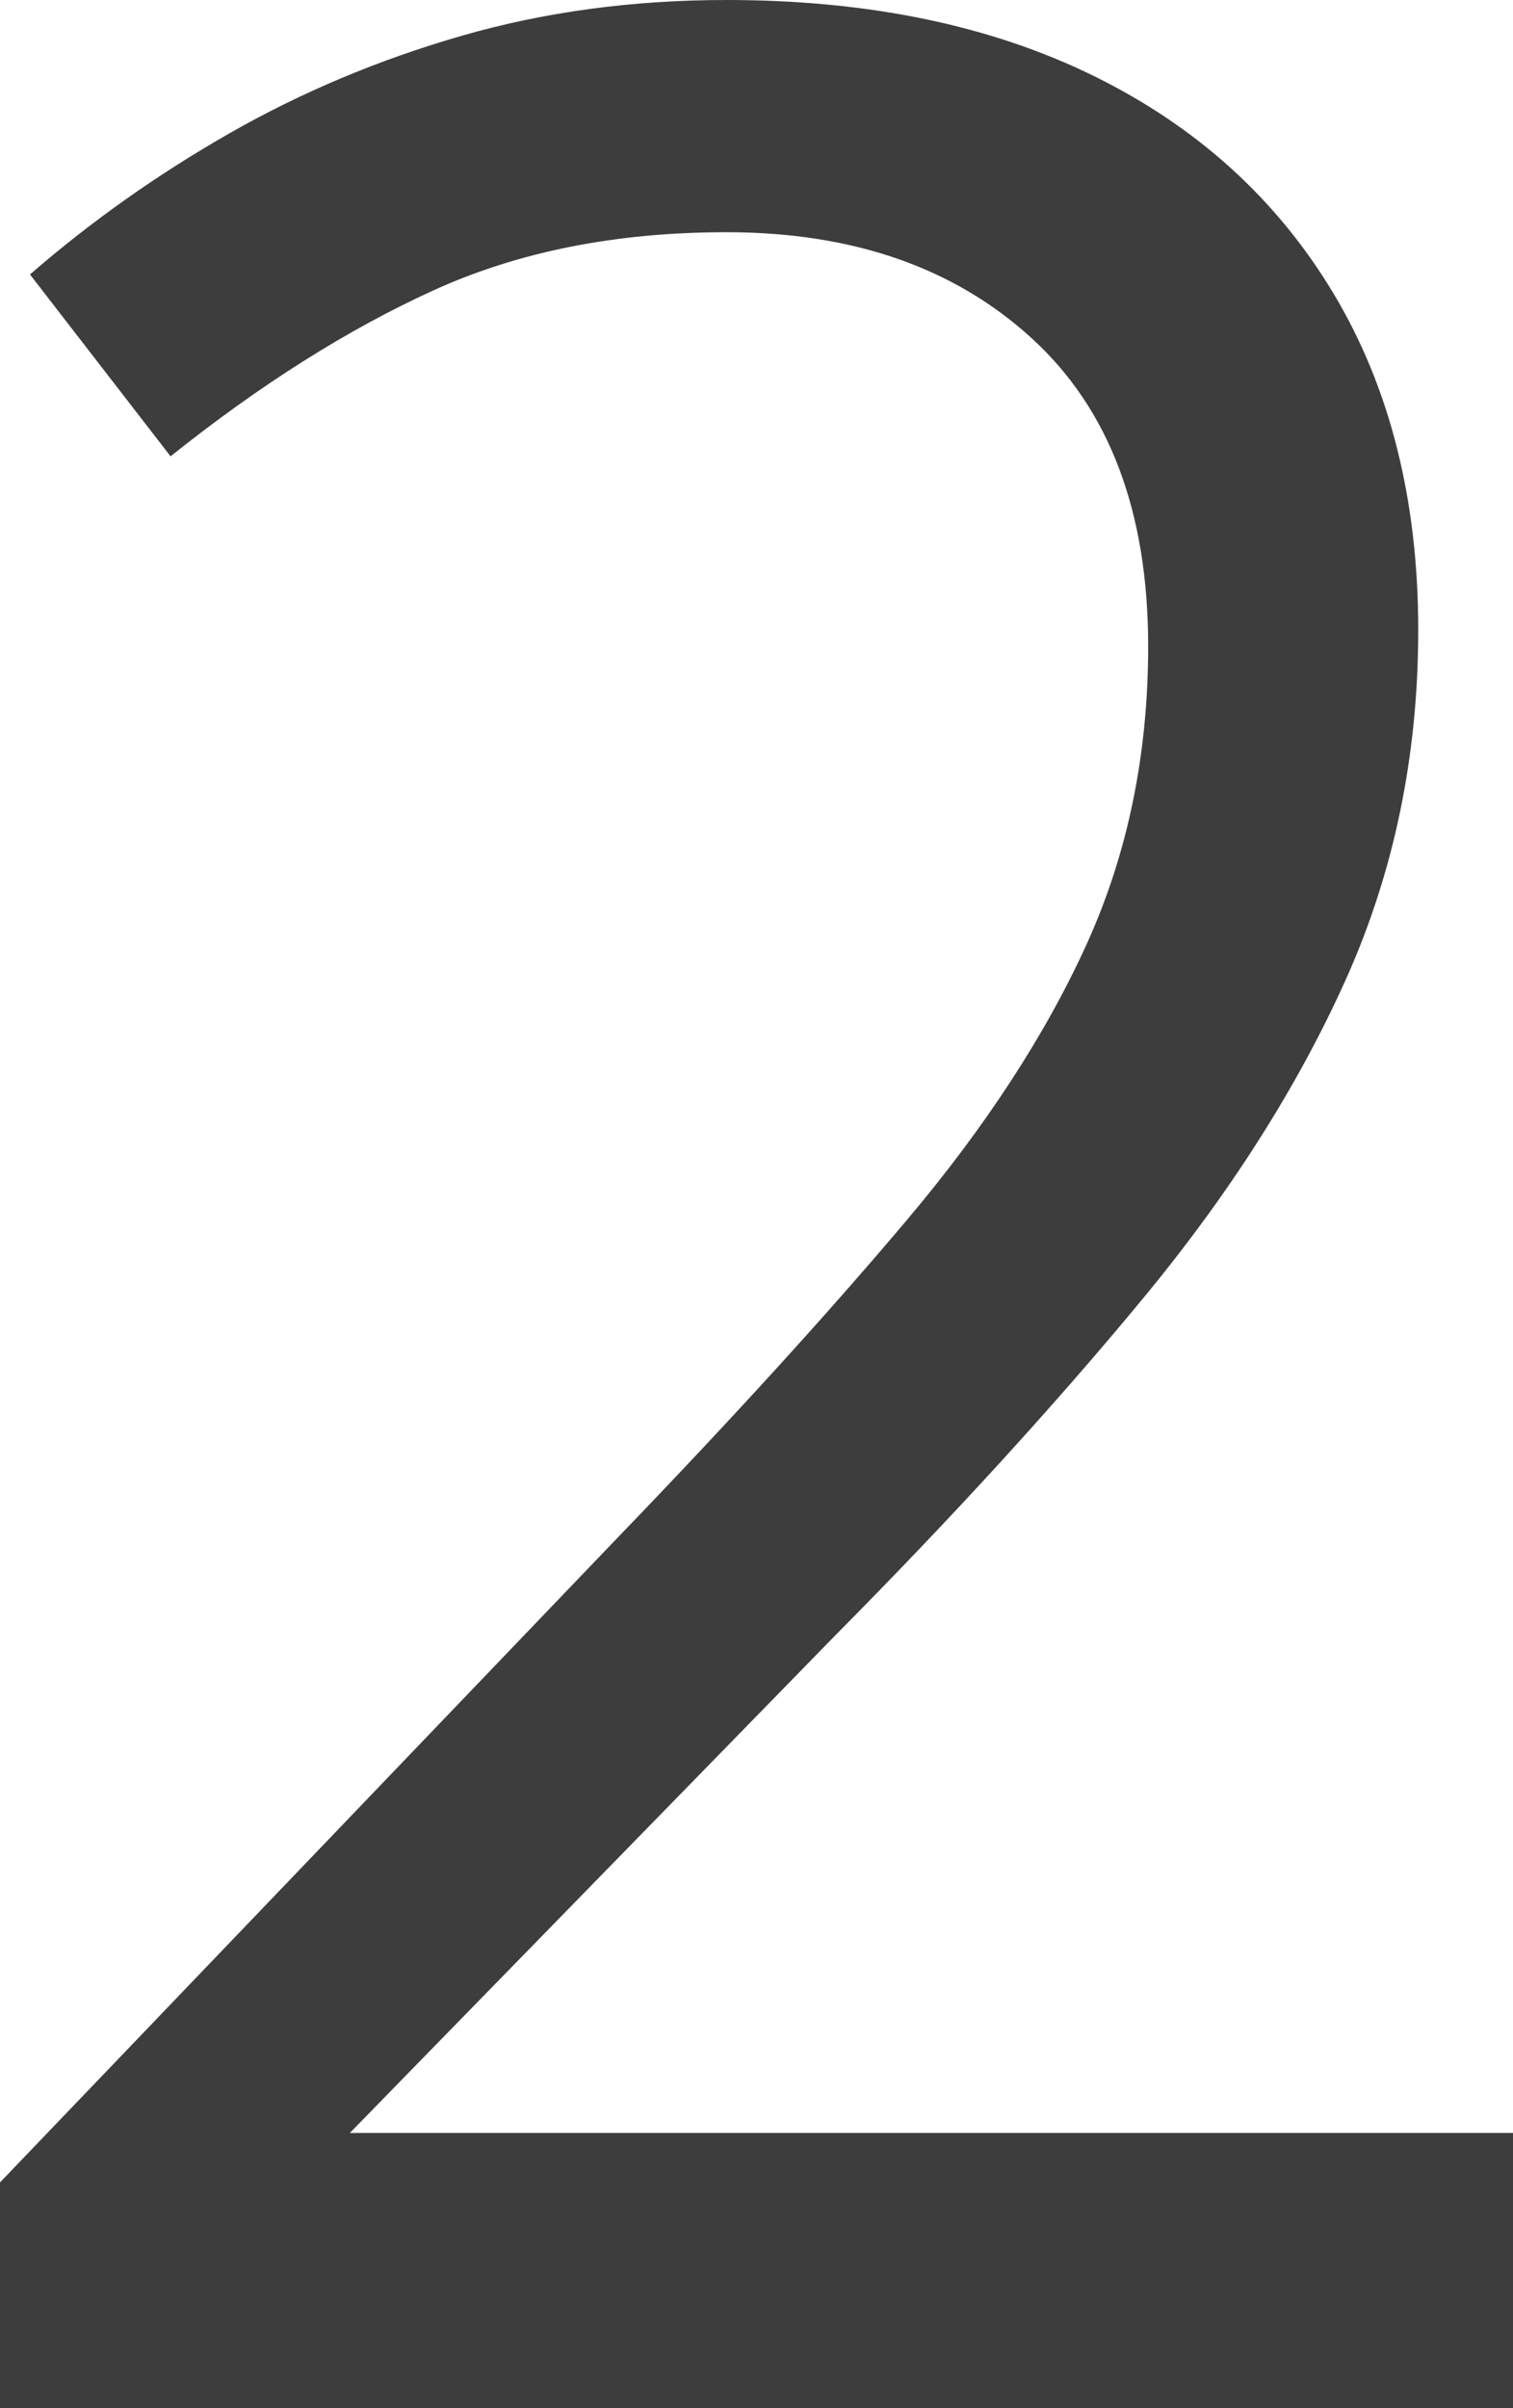 ﻿<?xml version="1.0" encoding="utf-8"?>
<svg version="1.1" xmlns:xlink="http://www.w3.org/1999/xlink" width="22px" height="35px" xmlns="http://www.w3.org/2000/svg">
  <g transform="matrix(1 0 0 1 -562 -388 )">
    <path d="M 22 31  L 22 35  L 0 35  L 0 31.719  C 0 31.719  8.979 22.35  8.979 22.35  C 10.648 20.619  12.052 19.077  13.193 17.724  C 14.334 16.371  15.202 15.038  15.8 13.724  C 16.397 12.41  16.695 10.967  16.695 9.393  C 16.695 7.442  16.133 5.951  15.007 4.921  C 13.882 3.89  12.401 3.375  10.564 3.375  C 8.956 3.375  7.532 3.658  6.292 4.225  C 5.052 4.791  3.781 5.593  2.48 6.632  C 2.48 6.632  0.436 3.989  0.436 3.989  C 1.324 3.218  2.293 2.533  3.341 1.935  C 4.39 1.337  5.515 0.865  6.717 0.519  C 7.919 0.173  9.201 0  10.564 0  C 12.63 0  14.414 0.37  15.914 1.109  C 17.415 1.849  18.574 2.903  19.394 4.272  C 20.213 5.641  20.622 7.269  20.622 9.157  C 20.622 10.982  20.27 12.678  19.566 14.243  C 18.861 15.809  17.874 17.358  16.603 18.892  C 15.333 20.427  13.848 22.051  12.148 23.766  C 12.148 23.766  4.846 31.247  4.846 31.247  L 4.846 31  L 22 31  Z " fill-rule="nonzero" fill="#3d3d3d" stroke="none" transform="matrix(1 0 0 1 562 388 )" />
  </g>
</svg>